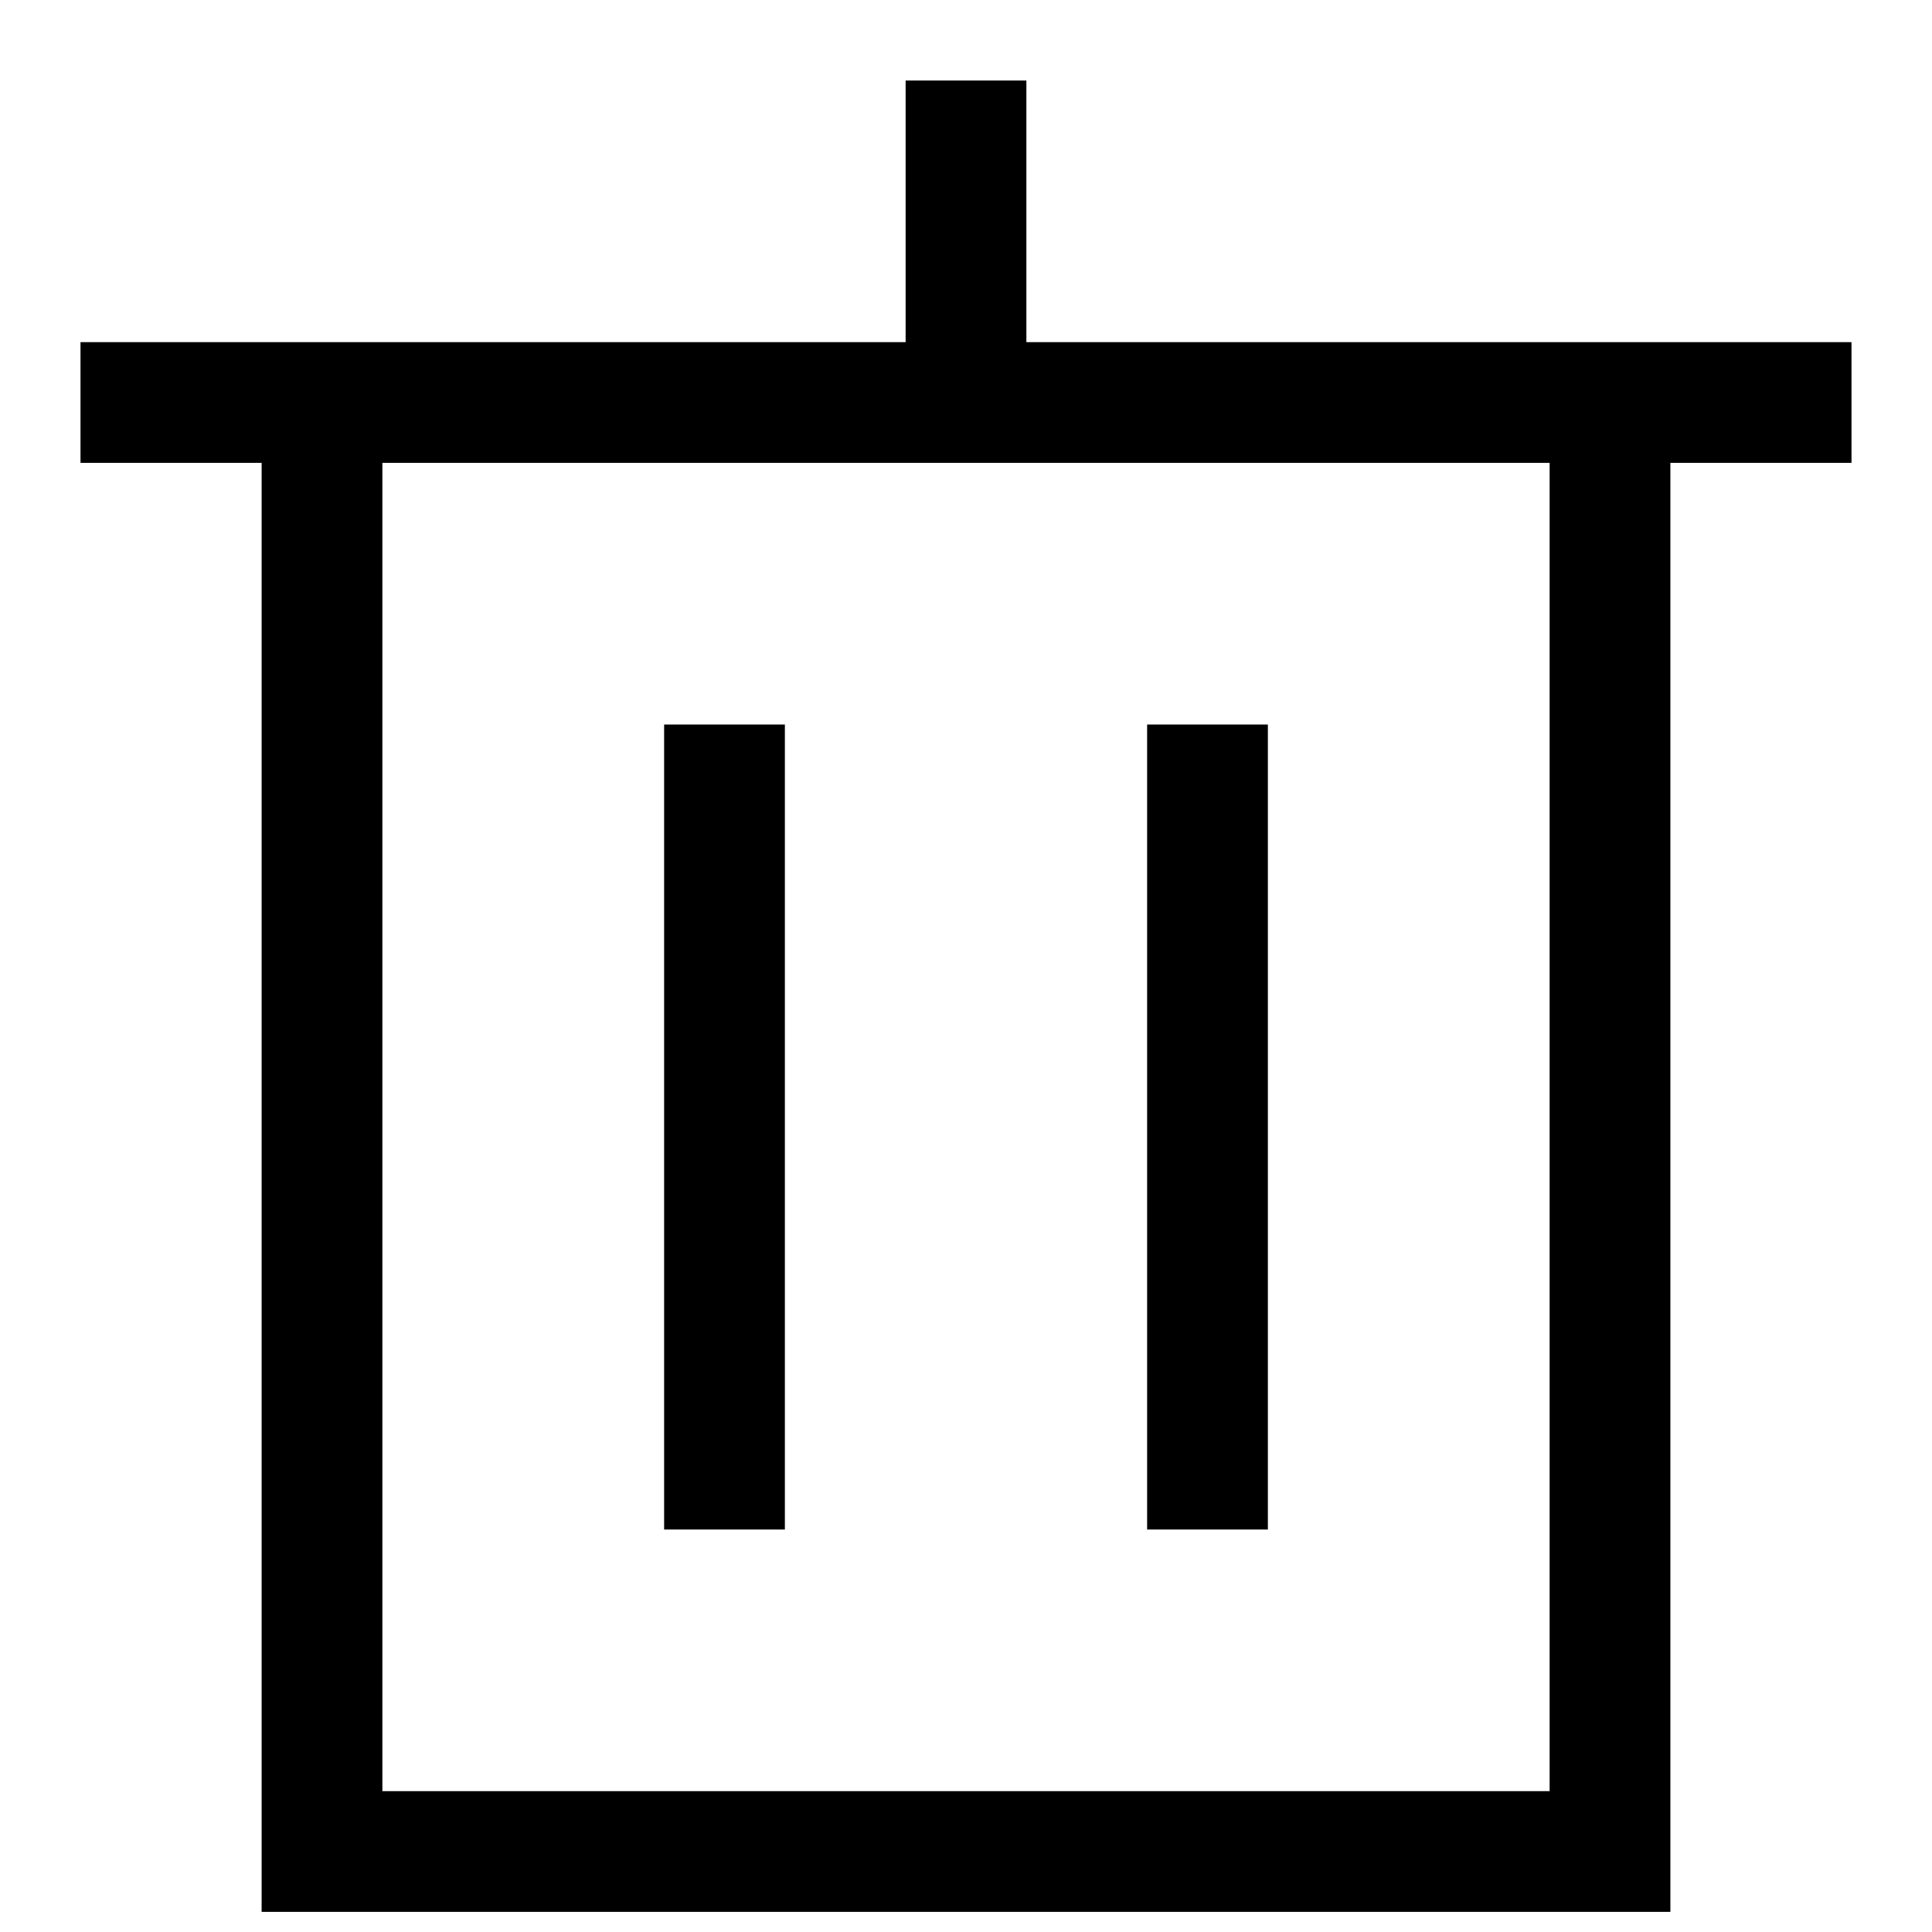 <svg xmlns="http://www.w3.org/2000/svg" viewBox="0 0 24 24">
    <path fill="none" stroke="currentColor" stroke-miterlimit="10" stroke-width="1.5" d="M1 5h22M4 5v18h16V5M9 9v10M15 9v10M12 1v4"/>
</svg>
